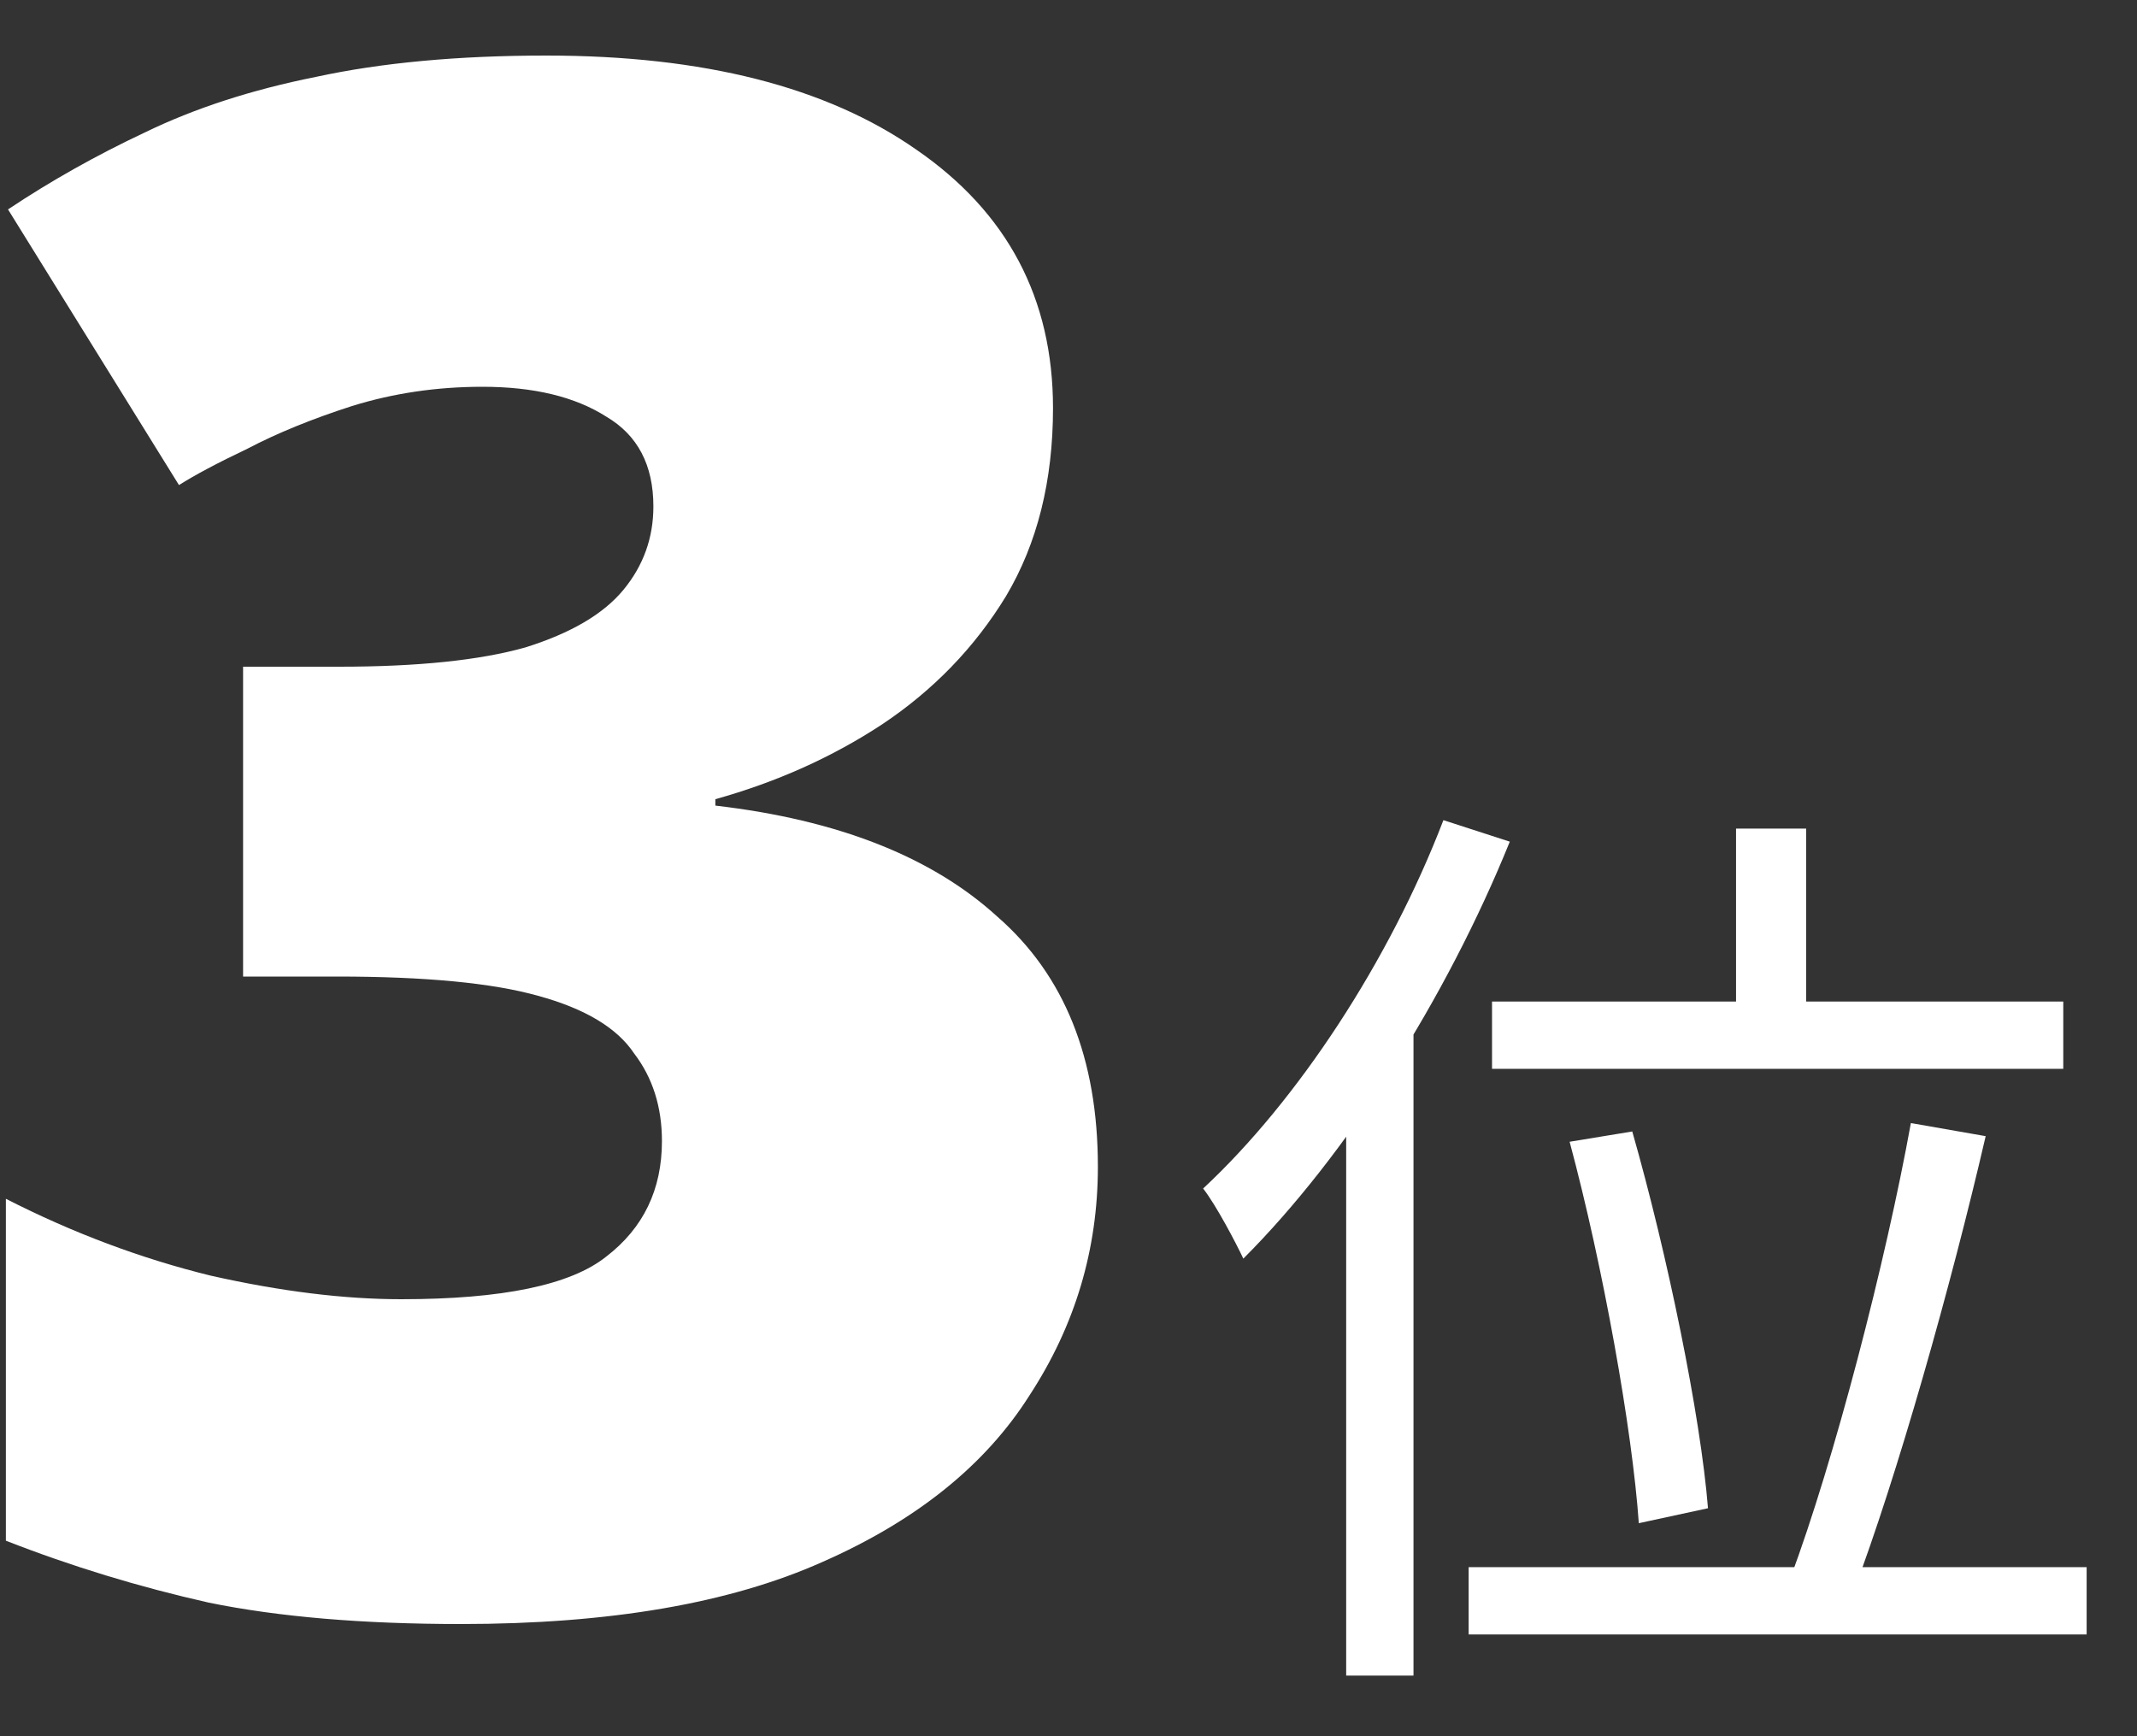 <svg width="32" height="26" viewBox="0 0 32 26" fill="none" xmlns="http://www.w3.org/2000/svg">
<rect x="0" y="0" width="32" height="26" fill="#333333" stroke="none"/>
<path d="M15.768 6.112C15.768 7.2 15.533 8.139 15.064 8.928C14.595 9.696 13.976 10.336 13.208 10.848C12.461 11.339 11.629 11.712 10.712 11.968V12.064C12.547 12.277 13.955 12.832 14.936 13.728C15.939 14.603 16.44 15.851 16.44 17.472C16.44 18.709 16.099 19.851 15.416 20.896C14.755 21.941 13.72 22.773 12.312 23.392C10.925 24.011 9.123 24.32 6.904 24.32C5.432 24.32 4.173 24.213 3.128 24C2.083 23.765 1.069 23.456 0.088 23.072V17.952C1.091 18.464 2.115 18.848 3.16 19.104C4.205 19.339 5.155 19.456 6.008 19.456C7.523 19.456 8.547 19.243 9.08 18.816C9.635 18.389 9.912 17.813 9.912 17.088C9.912 16.576 9.773 16.139 9.496 15.776C9.24 15.392 8.76 15.104 8.056 14.912C7.373 14.72 6.371 14.624 5.048 14.624H3.64V9.984H5.08C6.253 9.984 7.181 9.888 7.864 9.696C8.547 9.483 9.037 9.195 9.336 8.832C9.635 8.469 9.784 8.053 9.784 7.584C9.784 6.965 9.549 6.517 9.08 6.24C8.611 5.941 7.992 5.792 7.224 5.792C6.541 5.792 5.891 5.888 5.272 6.08C4.675 6.272 4.152 6.485 3.704 6.72C3.256 6.933 2.915 7.115 2.68 7.264L0.12 3.136C0.76 2.709 1.443 2.325 2.168 1.984C2.915 1.621 3.768 1.344 4.728 1.152C5.709 0.939 6.861 0.832 8.184 0.832C10.531 0.832 12.376 1.301 13.72 2.24C15.085 3.179 15.768 4.469 15.768 6.112Z" fill="white"/>
<path d="M25.996 12.408V15.6H27.046V12.408H25.996ZM22.342 14.998V16.006H30.896V14.998H22.342ZM23.504 17.098C24.008 18.974 24.442 21.41 24.54 22.81L25.576 22.586C25.464 21.2 24.974 18.806 24.442 16.944L23.504 17.098ZM28.614 16.818C28.236 18.904 27.466 21.872 26.808 23.636L27.746 23.86C28.404 22.124 29.216 19.254 29.734 17.014L28.614 16.818ZM21.992 23.468V24.476H31.246V23.468H21.992ZM21.614 12.282C20.802 14.396 19.43 16.482 18.016 17.798C18.212 18.05 18.506 18.61 18.618 18.848C20.158 17.308 21.656 14.956 22.608 12.604L21.614 12.282ZM20.158 15.894V25.092H21.166V14.914L21.152 14.9L20.158 15.894Z" fill="white"/>
</svg>
